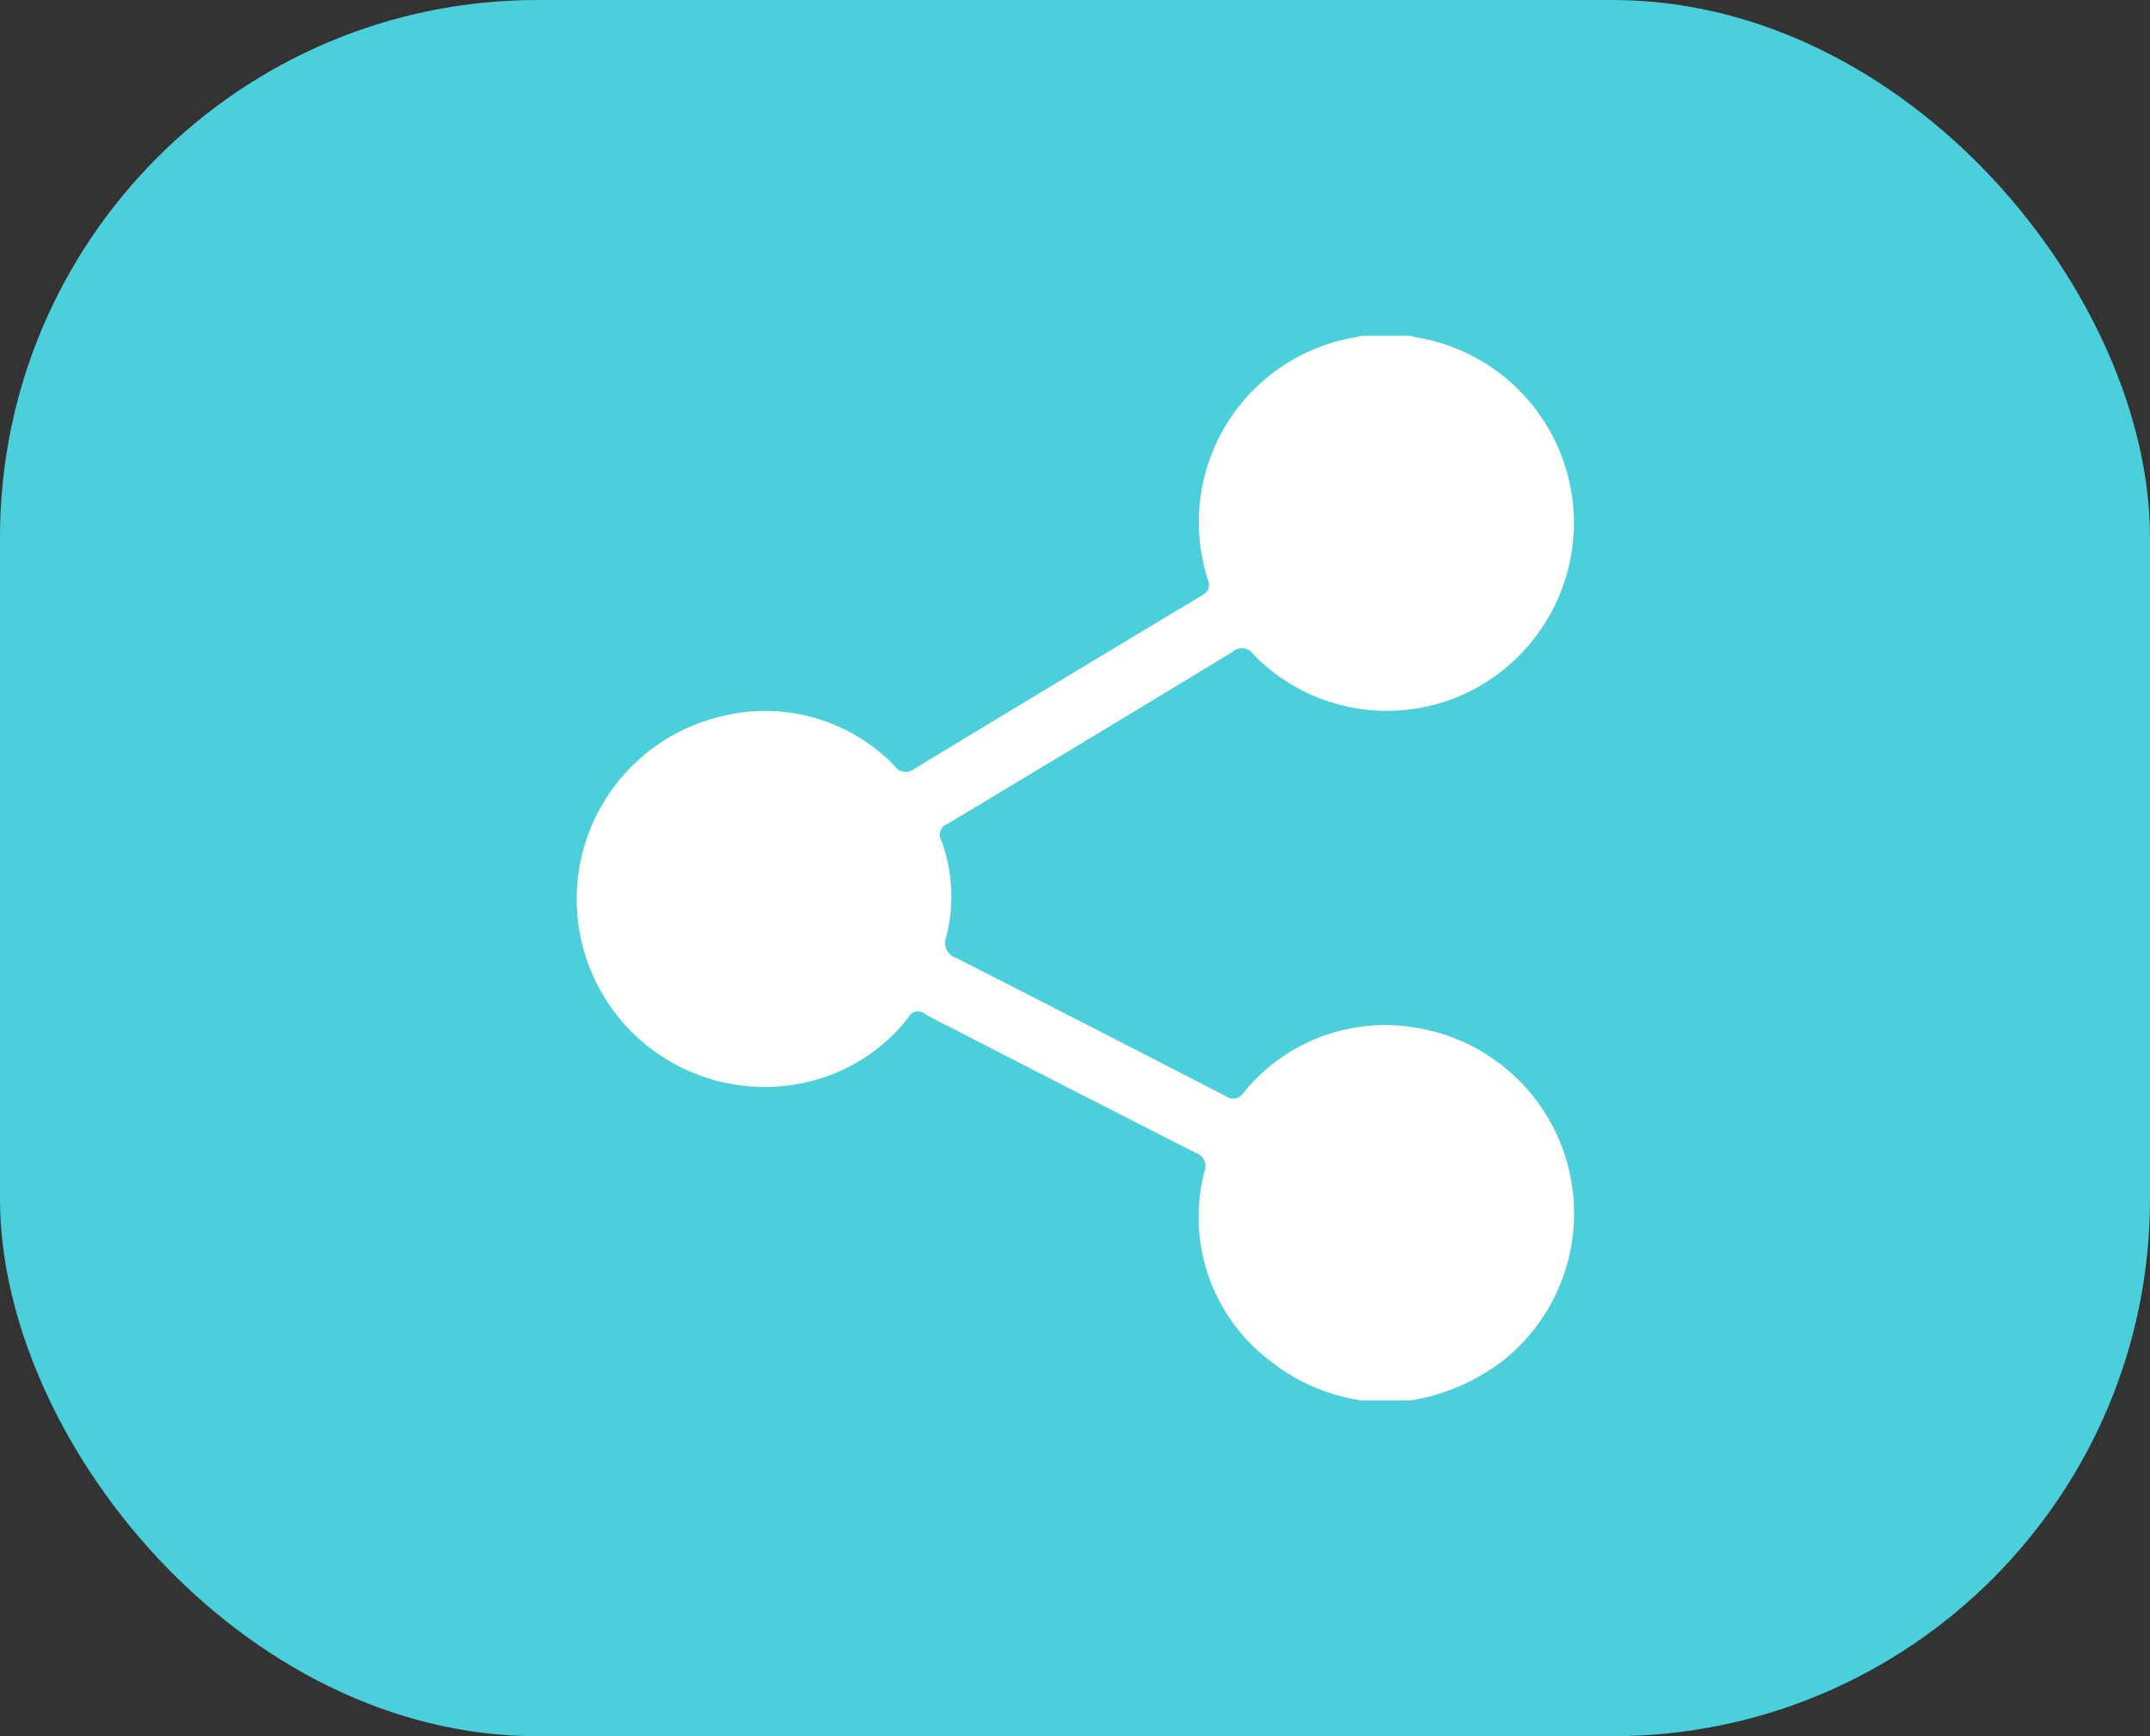 <svg xmlns="http://www.w3.org/2000/svg" width="52" height="42" viewBox="0 0 52 42">
  <rect x="0" y="0" width="52" height="42" fill="#333333" stroke="none"/>
  <g id="Group_67996" data-name="Group 67996" transform="translate(-94 -647)">
    <rect id="Rectangle_19" data-name="Rectangle 19" width="52" height="42" rx="13" transform="translate(94 647)" fill="#4bcfda"/>
    <g id="Group_67964" data-name="Group 67964" transform="translate(-1761.197 -297.676)">
      <path id="Path_35816" data-name="Path 35816" d="M1888.12,978.552a4.594,4.594,0,0,1-2.186-.942,4.364,4.364,0,0,1-1.608-4.586.344.344,0,0,0-.215-.463q-2.931-1.489-5.852-2.995c-.231-.118-.466-.229-.688-.362a.257.257,0,0,0-.4.081,4.325,4.325,0,0,1-2.277,1.523,4.544,4.544,0,1,1-2.15-8.826,4.345,4.345,0,0,1,4.1,1.233.317.317,0,0,0,.466.06q3.465-2.1,6.942-4.186c.172-.1.225-.188.157-.395a4.535,4.535,0,0,1,3.543-5.854c.057-.01.113-.027.17-.04h1.2a.681.681,0,0,0,.095.031,4.549,4.549,0,0,1,2.844,7.343,4.5,4.5,0,0,1-6.733.35.35.35,0,0,0-.539-.067q-3.432,2.086-6.877,4.15a.279.279,0,0,0-.148.4,3.9,3.9,0,0,1,.121,2.323.388.388,0,0,0,.251.526q3.254,1.656,6.5,3.333a.3.3,0,0,0,.442-.085,4.4,4.4,0,0,1,4.145-1.57,4.55,4.55,0,0,1,2.134,8.051,4.975,4.975,0,0,1-2.23.968Z" fill="#fff"/>
    </g>
  </g>
</svg>
